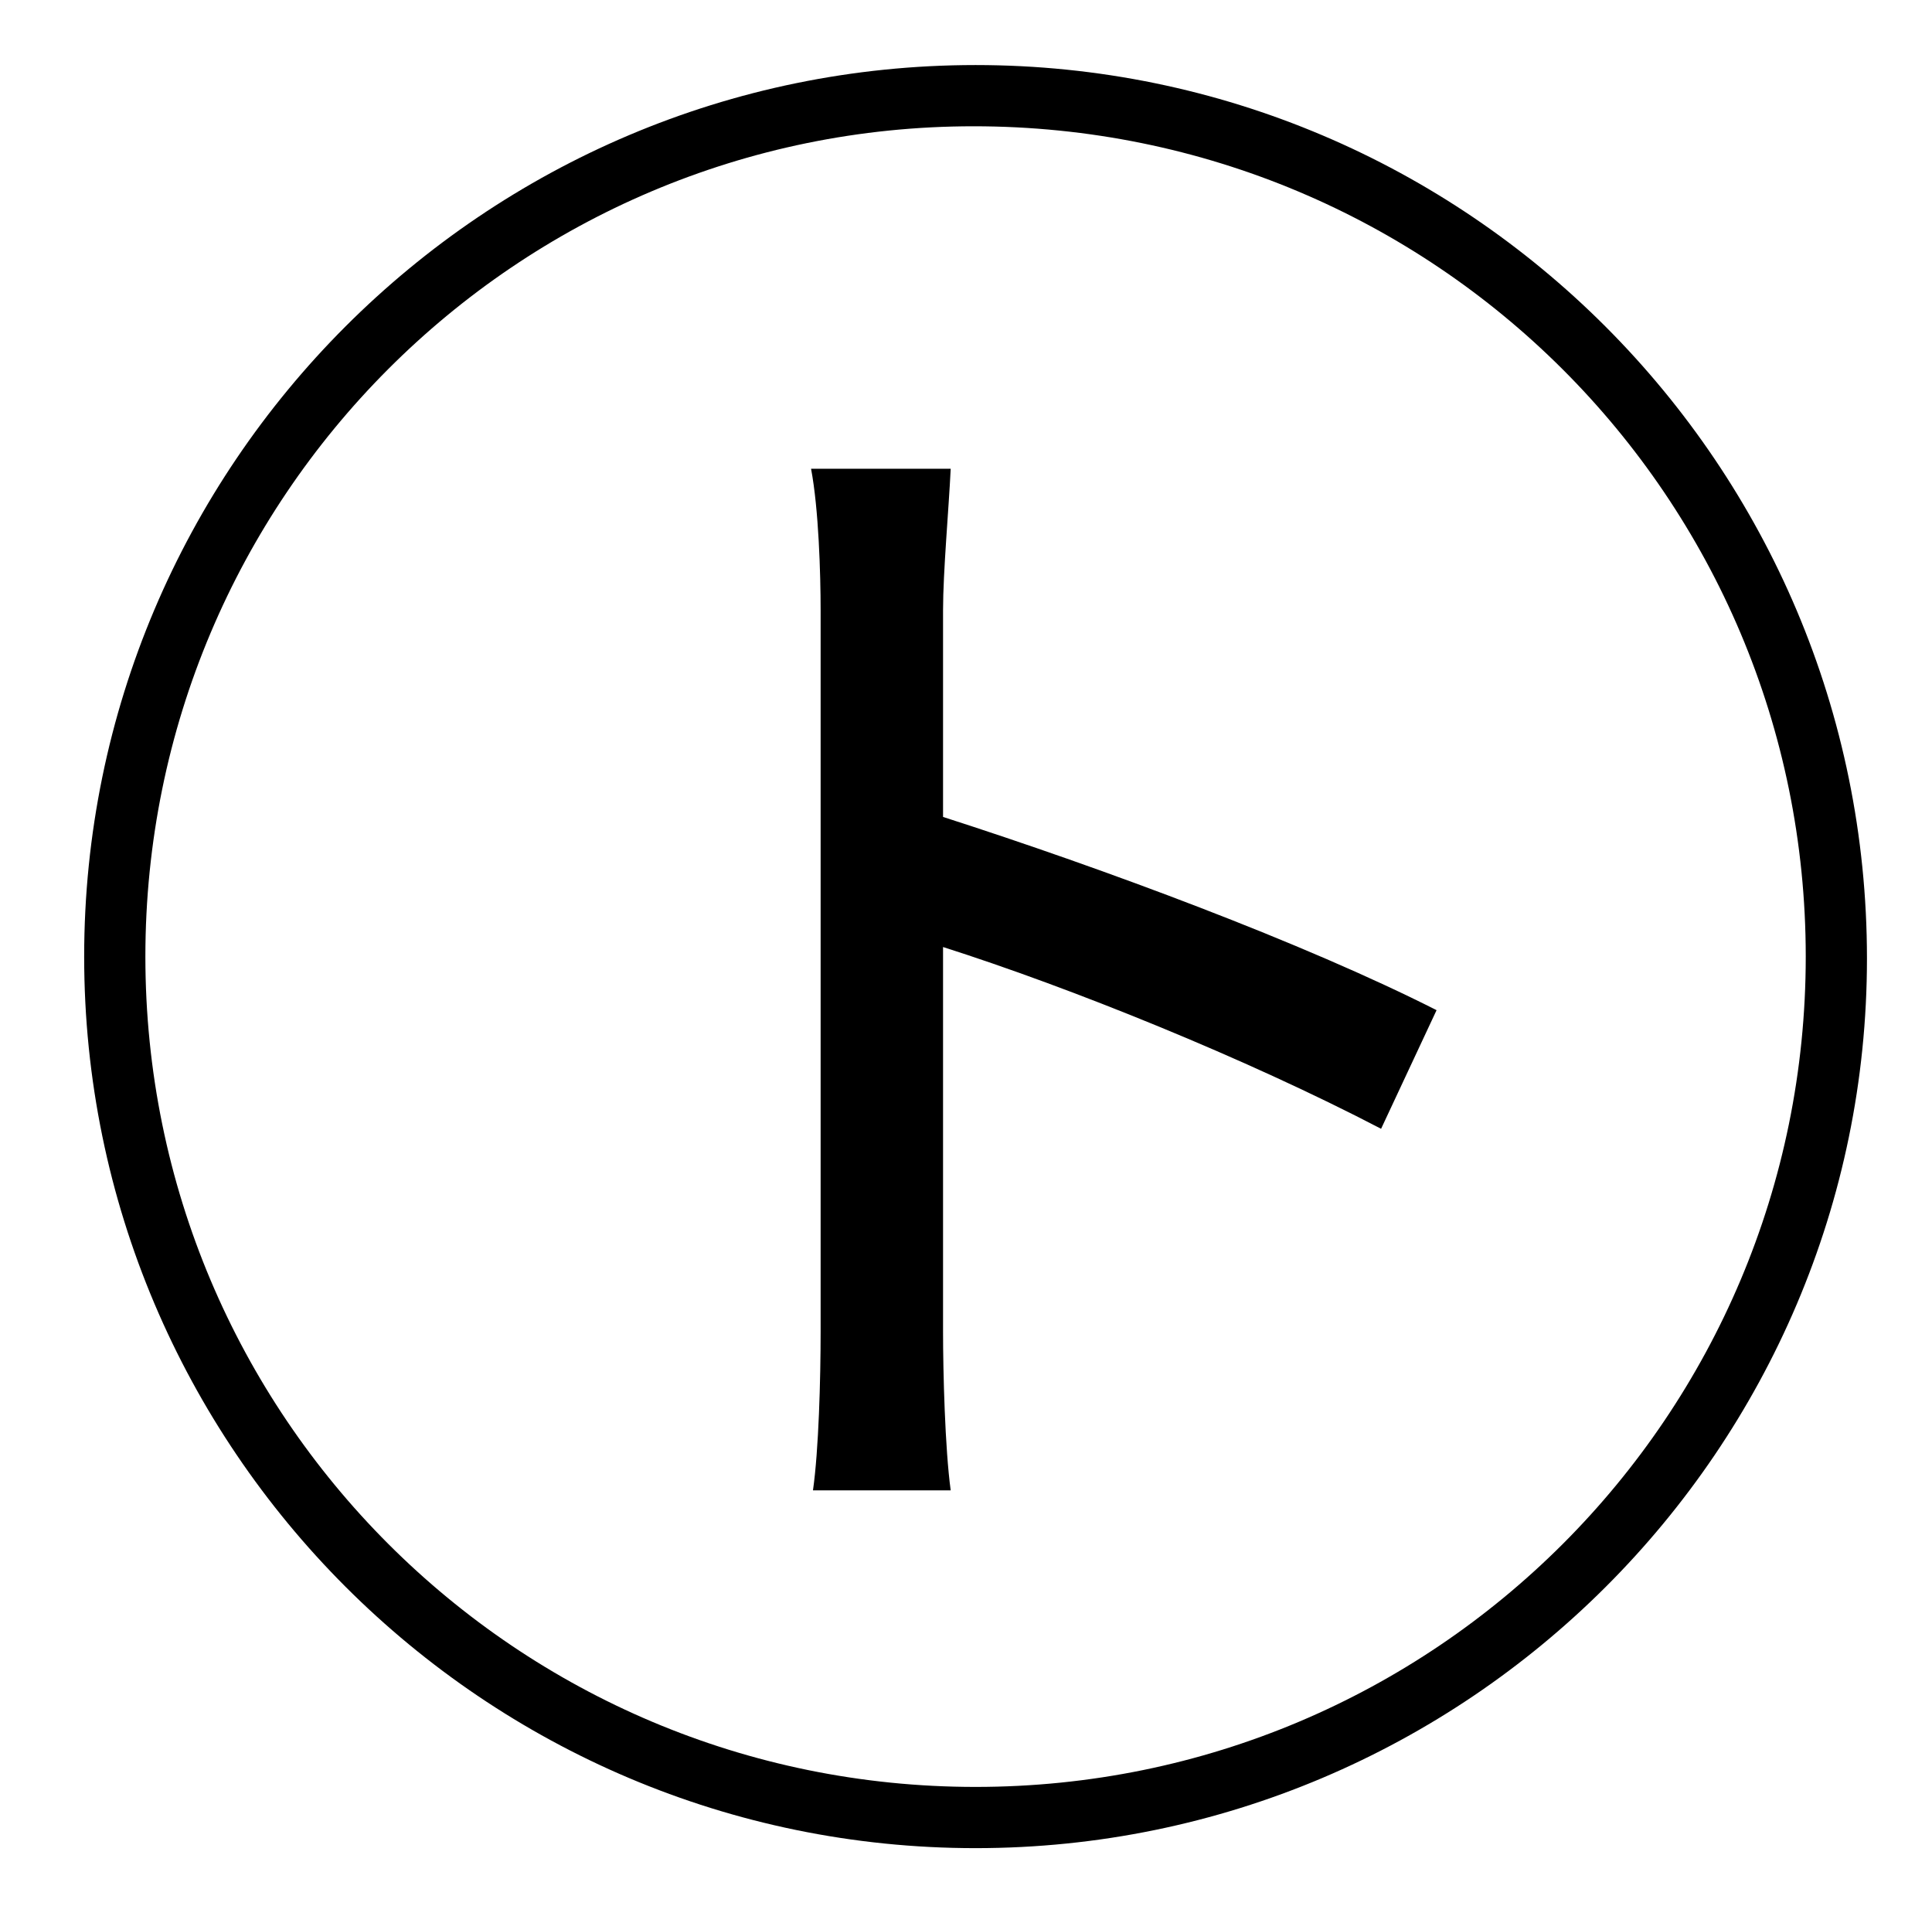 <?xml version="1.0" standalone="no"?>
<!DOCTYPE svg PUBLIC "-//W3C//DTD SVG 1.1//EN" "http://www.w3.org/Graphics/SVG/1.1/DTD/svg11.dtd" >
<svg xmlns="http://www.w3.org/2000/svg" xmlns:xlink="http://www.w3.org/1999/xlink" version="1.1" viewBox="-10 0 1010 1000">
   <path fill="currentColor"
d="M483 319v108c84 27 189 66 258 101l-29 62c-71 -37 -163 -74 -229 -95v201c0 21 1 61 4 83h-72c3 -21 4 -58 4 -83v-377c0 -19 -1 -53 -5 -74h73c-1 21 -4 54 -4 74zM500 934c240 0 434 -194 434 -434s-194 -434 -435 -434c-239 0 -433 194 -433 434s194 434 434 434z
M500 34c257 0 466 209 466 467c0 256 -209 465 -466 465s-466 -209 -466 -466s209 -466 466 -466z" />
</svg>
